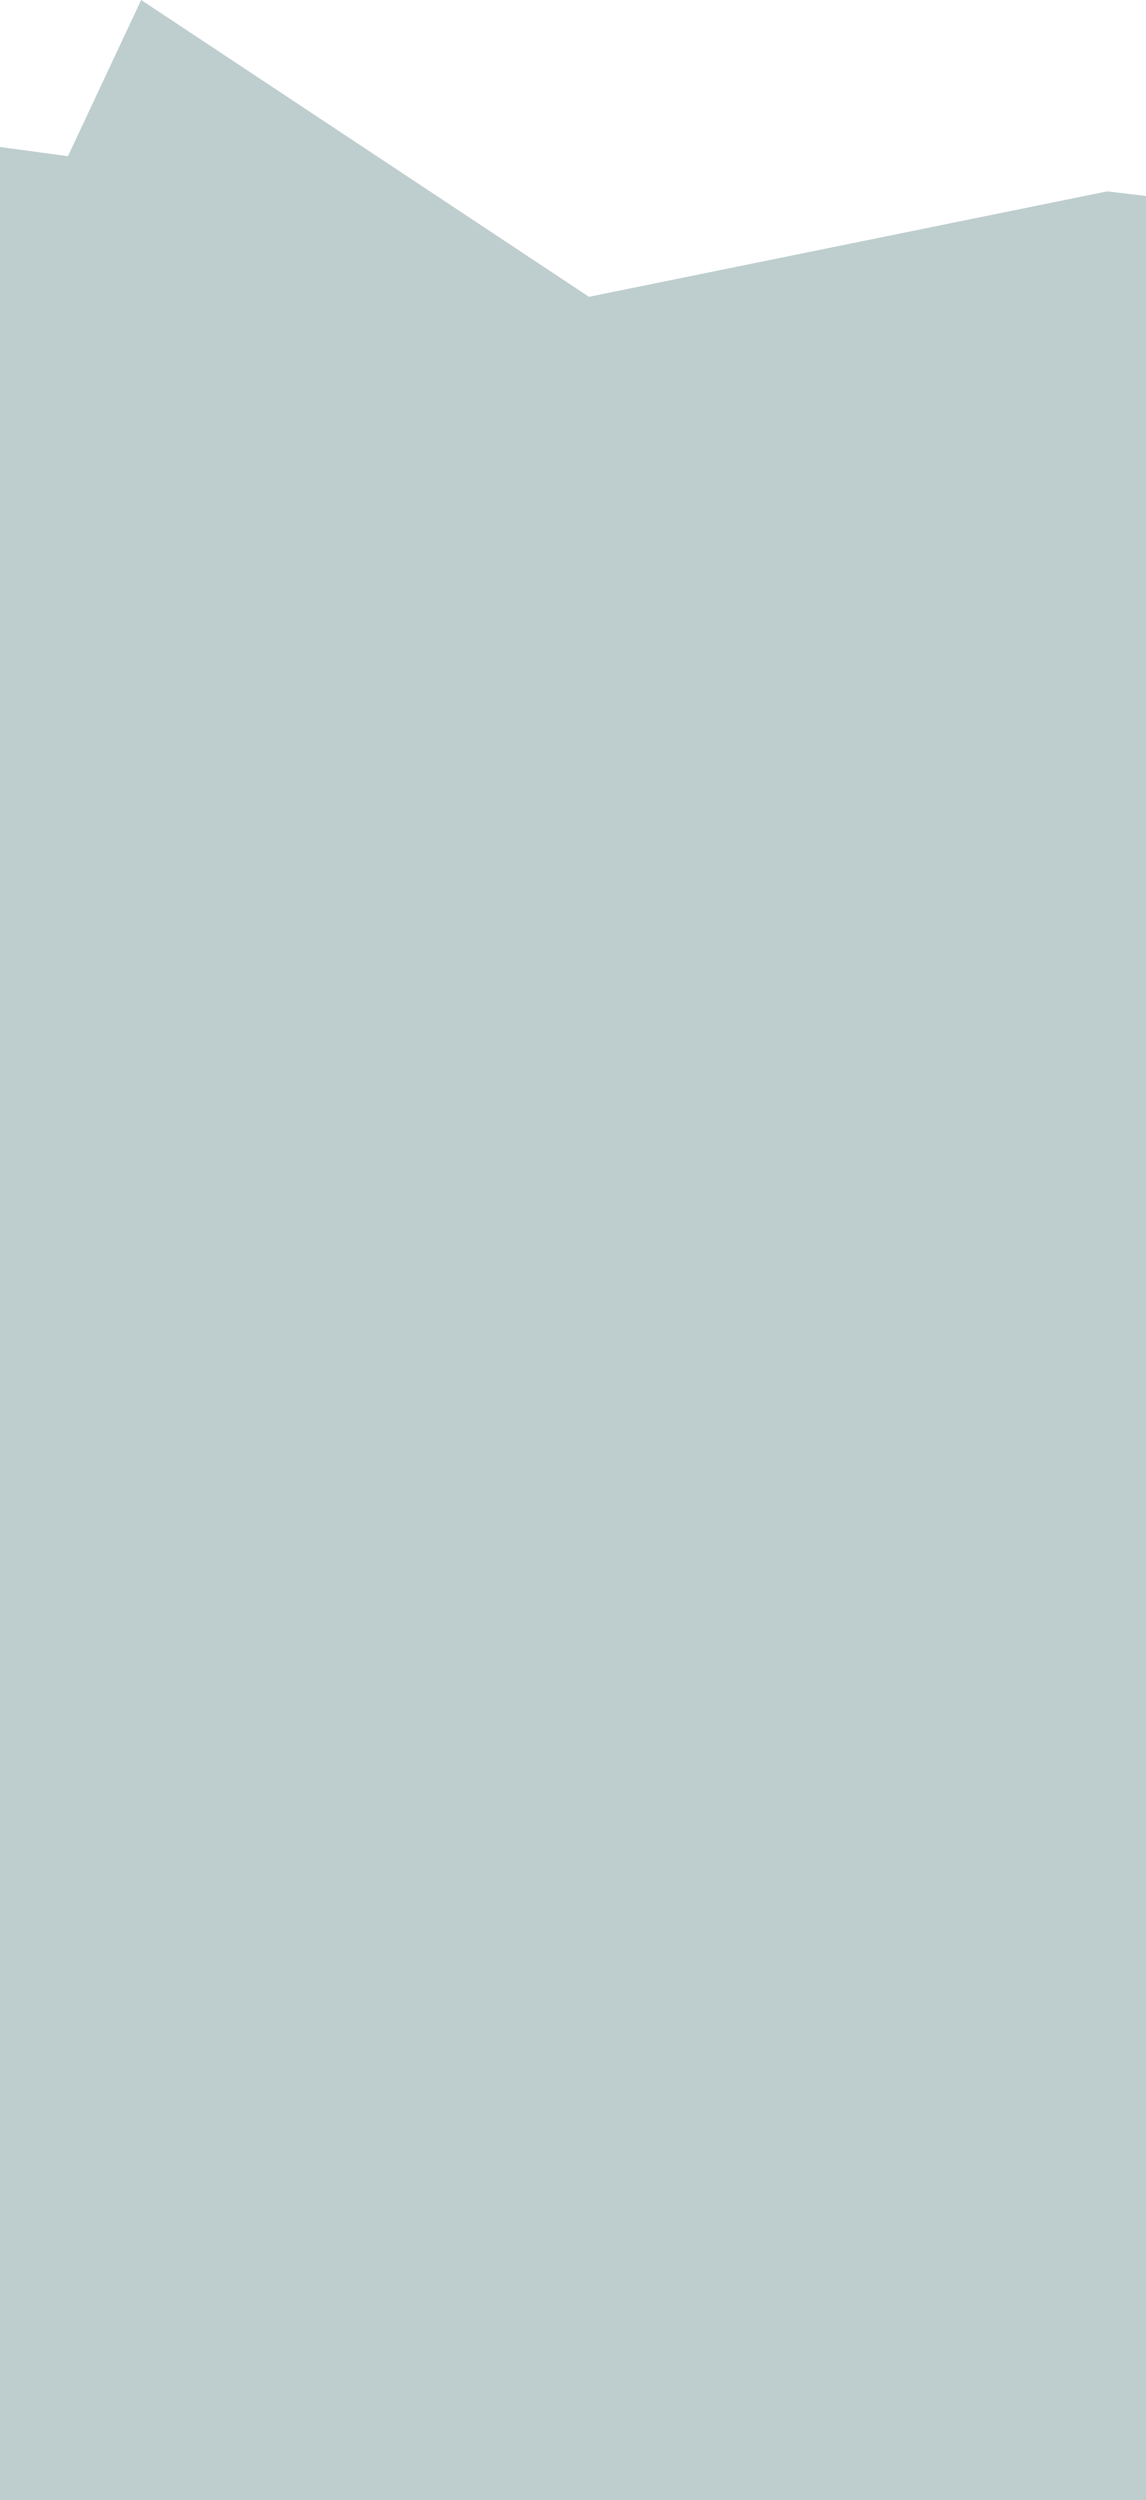 <svg width="375" height="818" viewBox="0 0 375 818" fill="none" xmlns="http://www.w3.org/2000/svg">
<path d="M648.935 0H754V1138H-175V24.277L22.228 51.109L46.191 0L192.729 97.108L362.309 62.609L491.336 77.942L648.935 0Z" fill="#BECDCE"/>
</svg>
